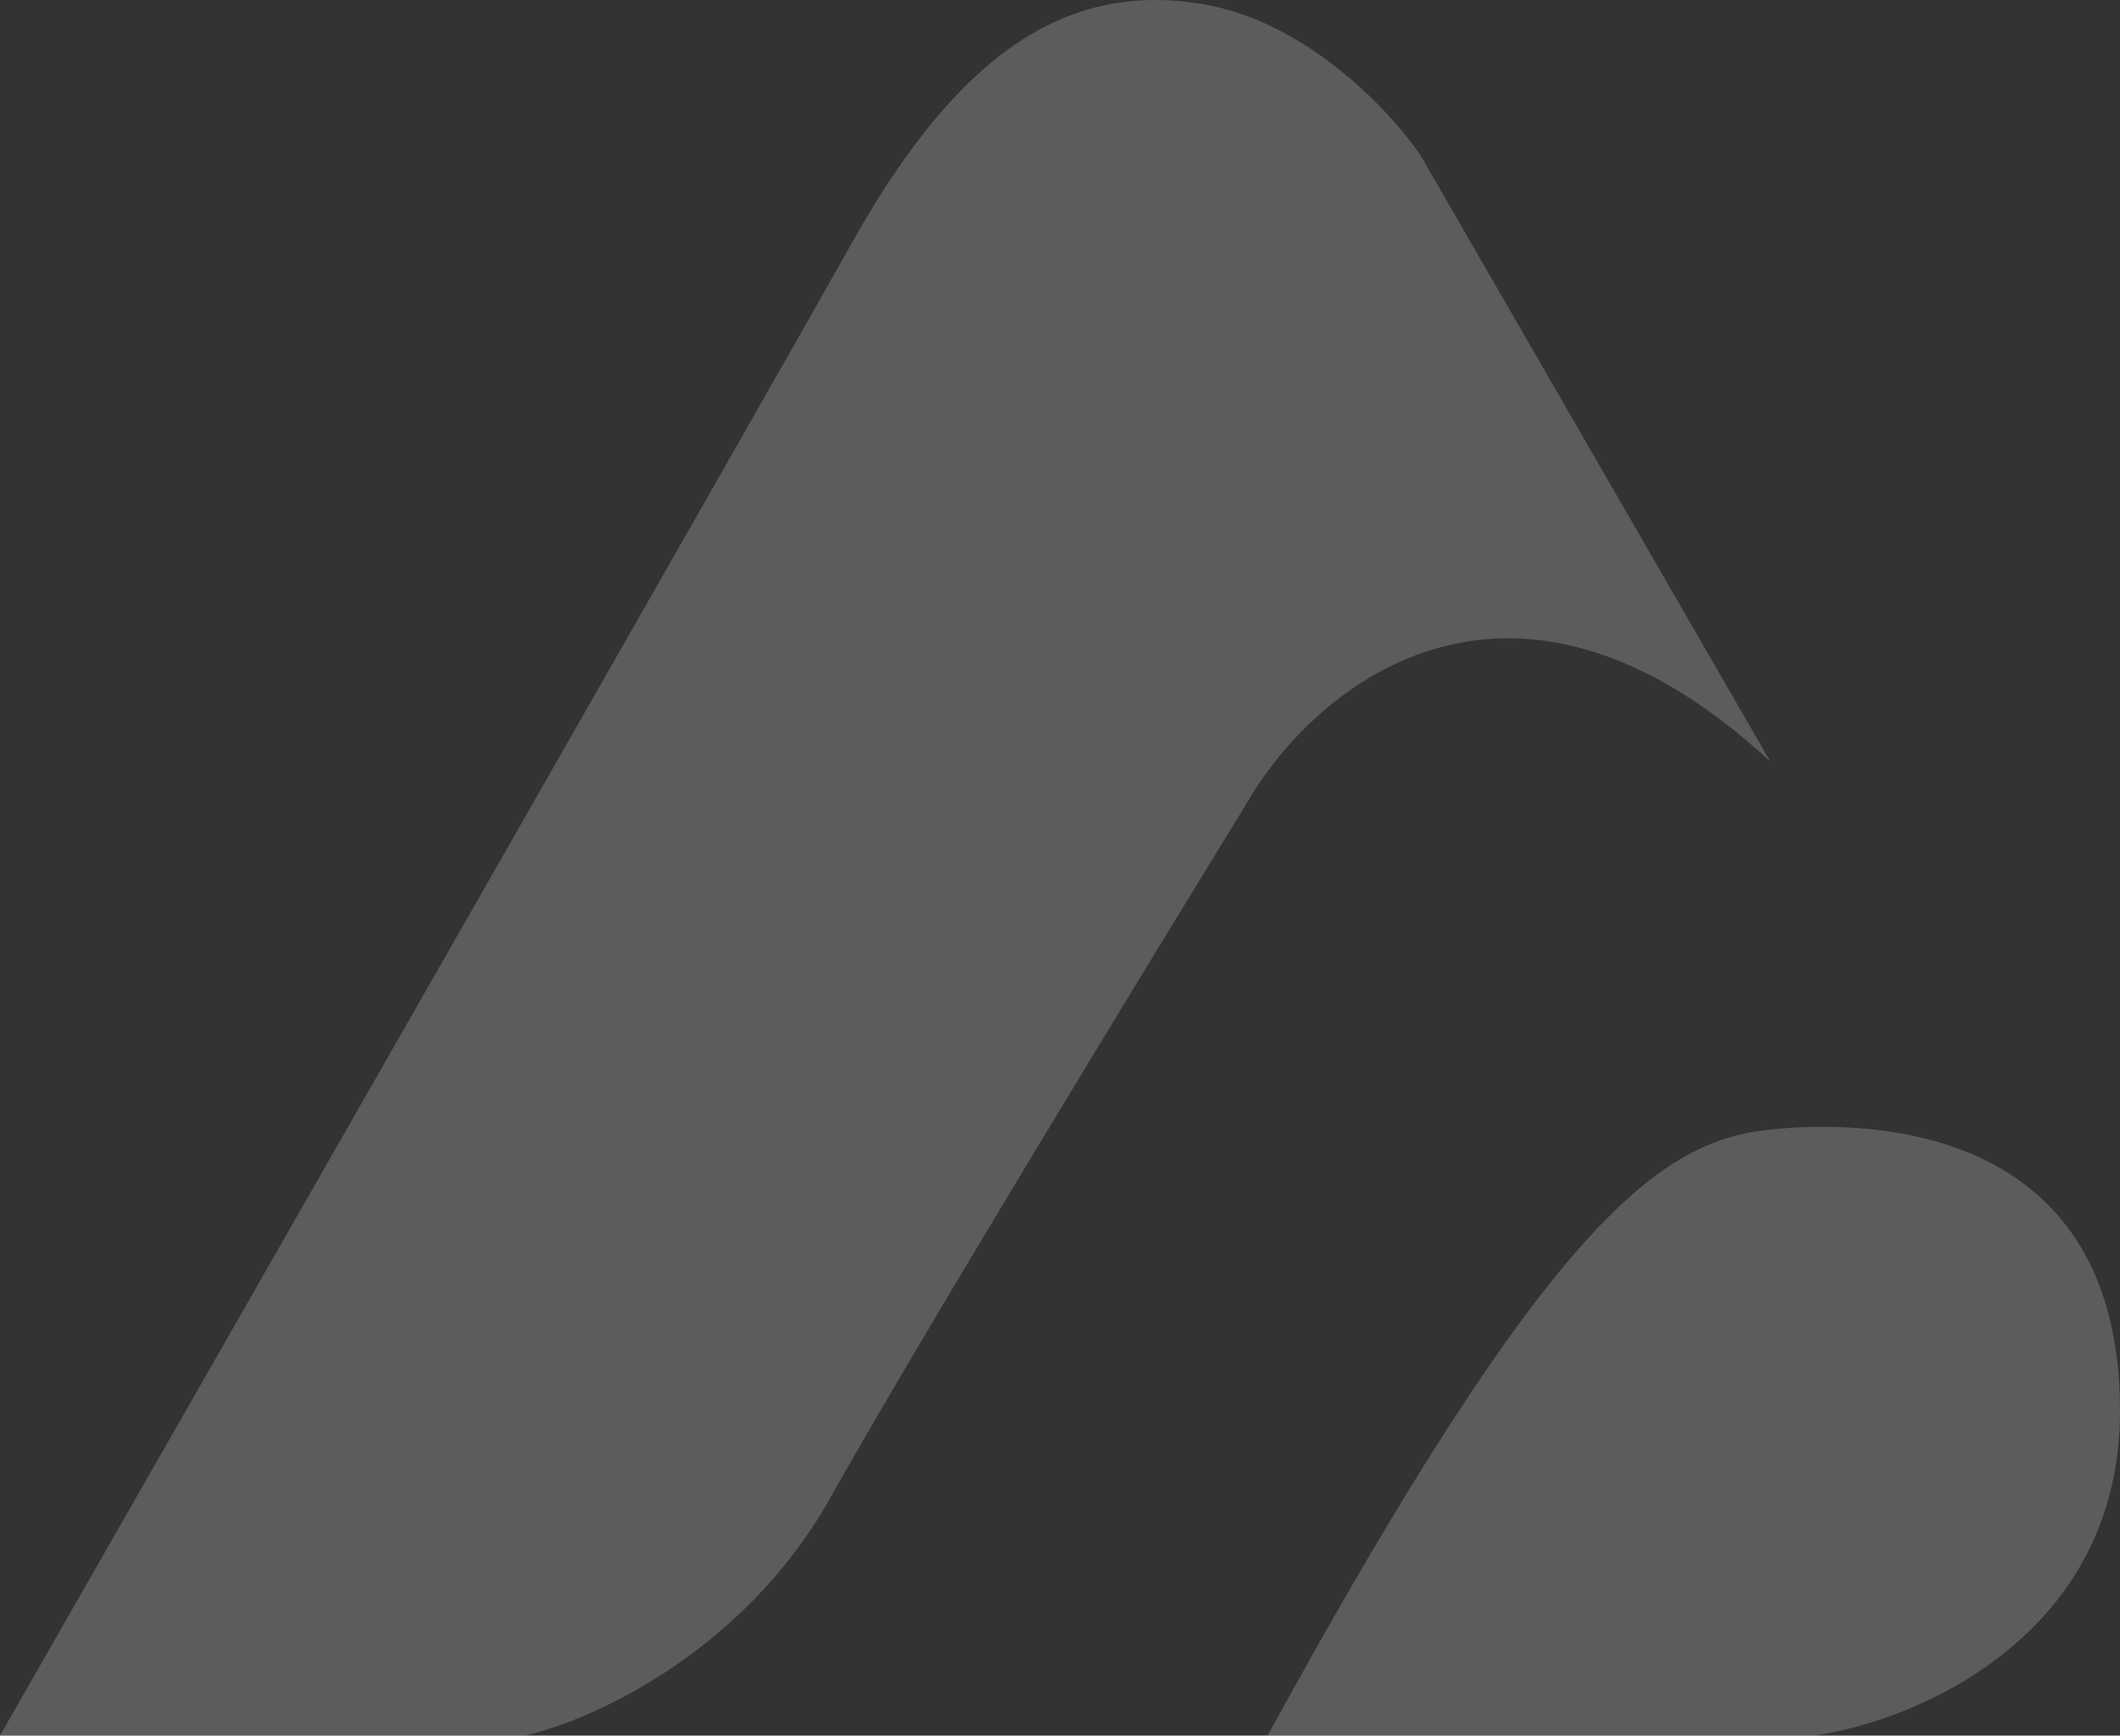 <svg width="634" height="519" viewBox="0 0 634 519" fill="none" xmlns="http://www.w3.org/2000/svg">
<rect x="0" y="0" width="634" height="519" fill="#333333" stroke="none"/>
<path d="M424.845 46.498L529.423 227.731C450.99 155.238 392.165 206.156 372.557 240.677C342.055 290.301 274.515 401.198 248.371 447.801C222.227 494.404 176.474 514.685 156.866 519H0C74.076 389.547 228.763 118.991 254.907 72.388C287.588 14.135 320.268 -5.283 359.484 1.189C390.858 6.368 416.131 33.553 424.845 46.498Z" fill="white" fill-opacity="0.2"/>
<path d="M542.495 519H379.093C464.062 363.657 496.914 341.116 529.423 337.766C561.893 334.421 634 337.766 634 421.911C634 489.226 572.997 514.685 542.495 519Z" fill="white" fill-opacity="0.2"/>
</svg>

